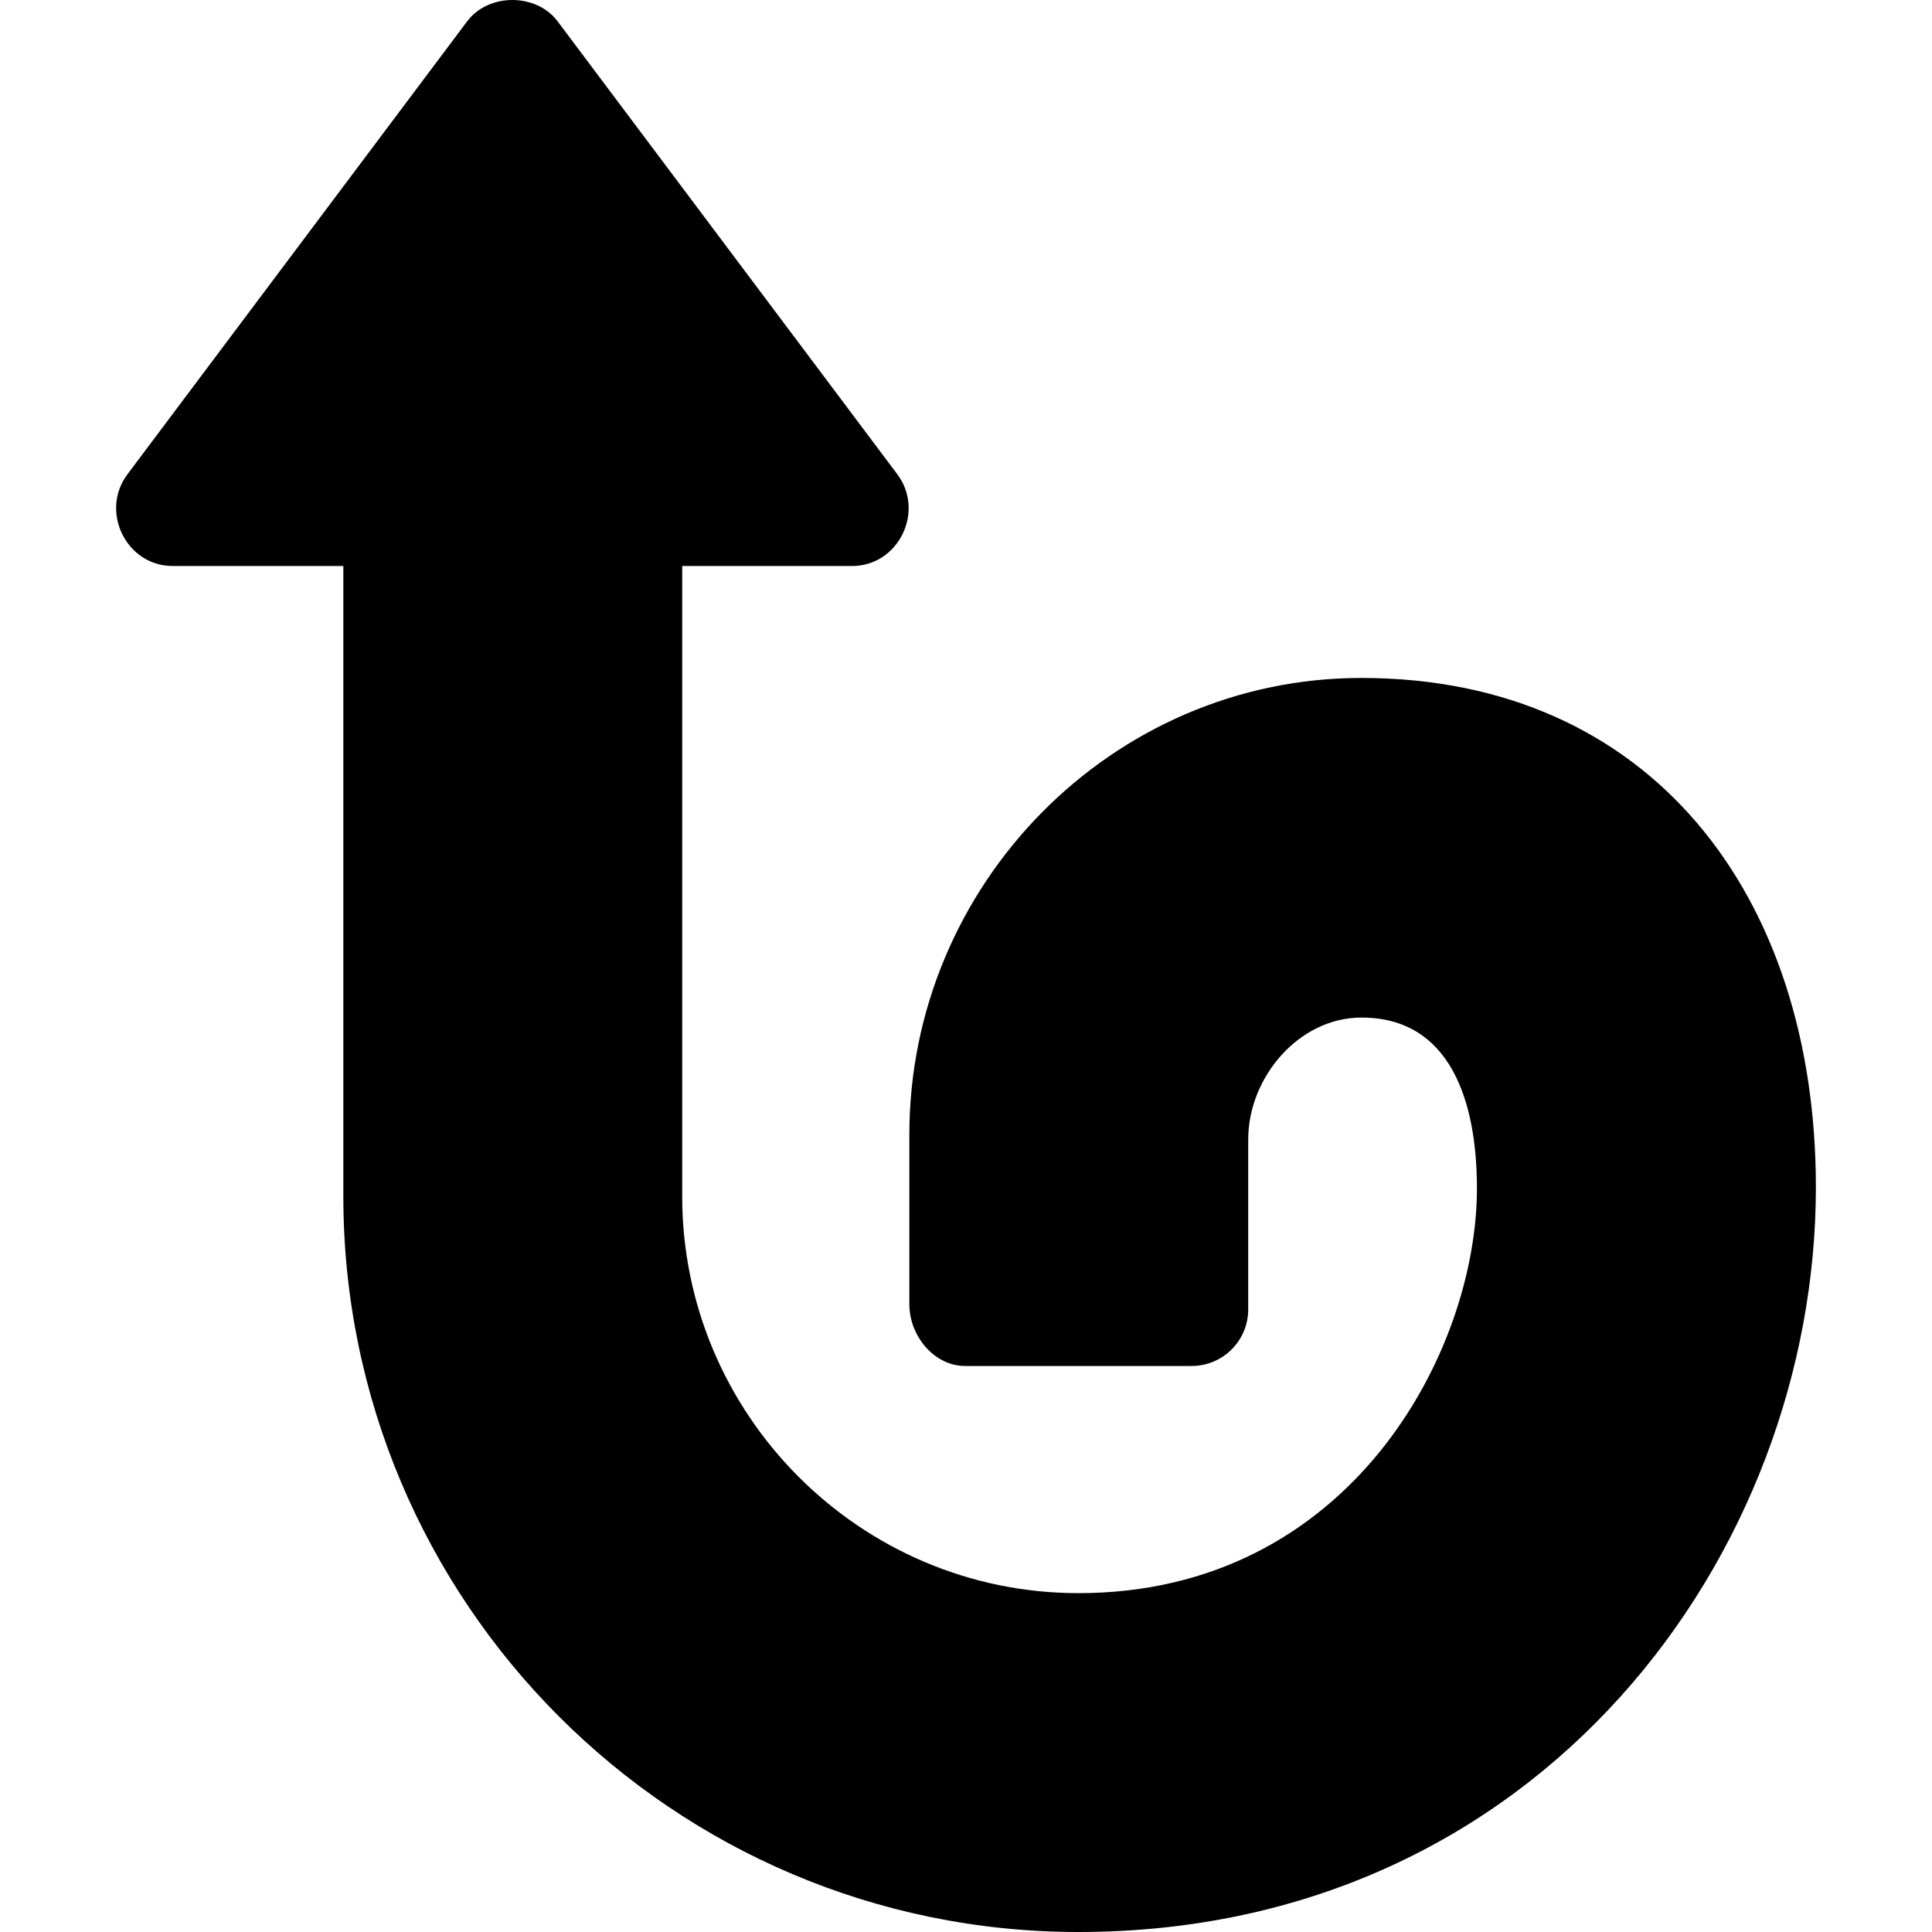 <?xml version="1.0" encoding="iso-8859-1"?>
<!-- Generator: Adobe Illustrator 19.0.0, SVG Export Plug-In . SVG Version: 6.00 Build 0)  -->
<svg version="1.1" id="Capa_1" xmlns="http://www.w3.org/2000/svg" xmlns:xlink="http://www.w3.org/1999/xlink" x="0px" y="0px"
	 viewBox="0 0 512 512" style="enable-background:new 0 0 512 512;" xml:space="preserve">
<g>
	<g>
		<path d="M360.788,179.663c-66.167,0-119.8,54.833-119.8,121v45c0,8.291,6.509,16.337,14.8,16.337h60c8.291,0,15-6.709,15-15v-45
			c0-16.538,13.462-32.337,30-32.337c23.416,0,30.615,21.88,30.615,45.286c0,43.169-33.559,107.251-105.615,107.251
			c-57.891,0-105-47.309-105-105.2V150h45c12.352,0,19.396-14.487,11.997-24.331l-90-120c-5.654-7.559-18.34-7.559-23.994,0l-90,120
			C26.4,135.503,33.425,150,45.788,150h45.2v167c0,107.52,87.28,195,194.8,195c122.344,0,195.44-100.356,195.439-197.373
			C481.227,237.299,437.479,179.663,360.788,179.663z"/>
	</g>
</g>
<g>
</g>
<g>
</g>
<g>
</g>
<g>
</g>
<g>
</g>
<g>
</g>
<g>
</g>
<g>
</g>
<g>
</g>
<g>
</g>
<g>
</g>
<g>
</g>
<g>
</g>
<g>
</g>
<g>
</g>
</svg>
